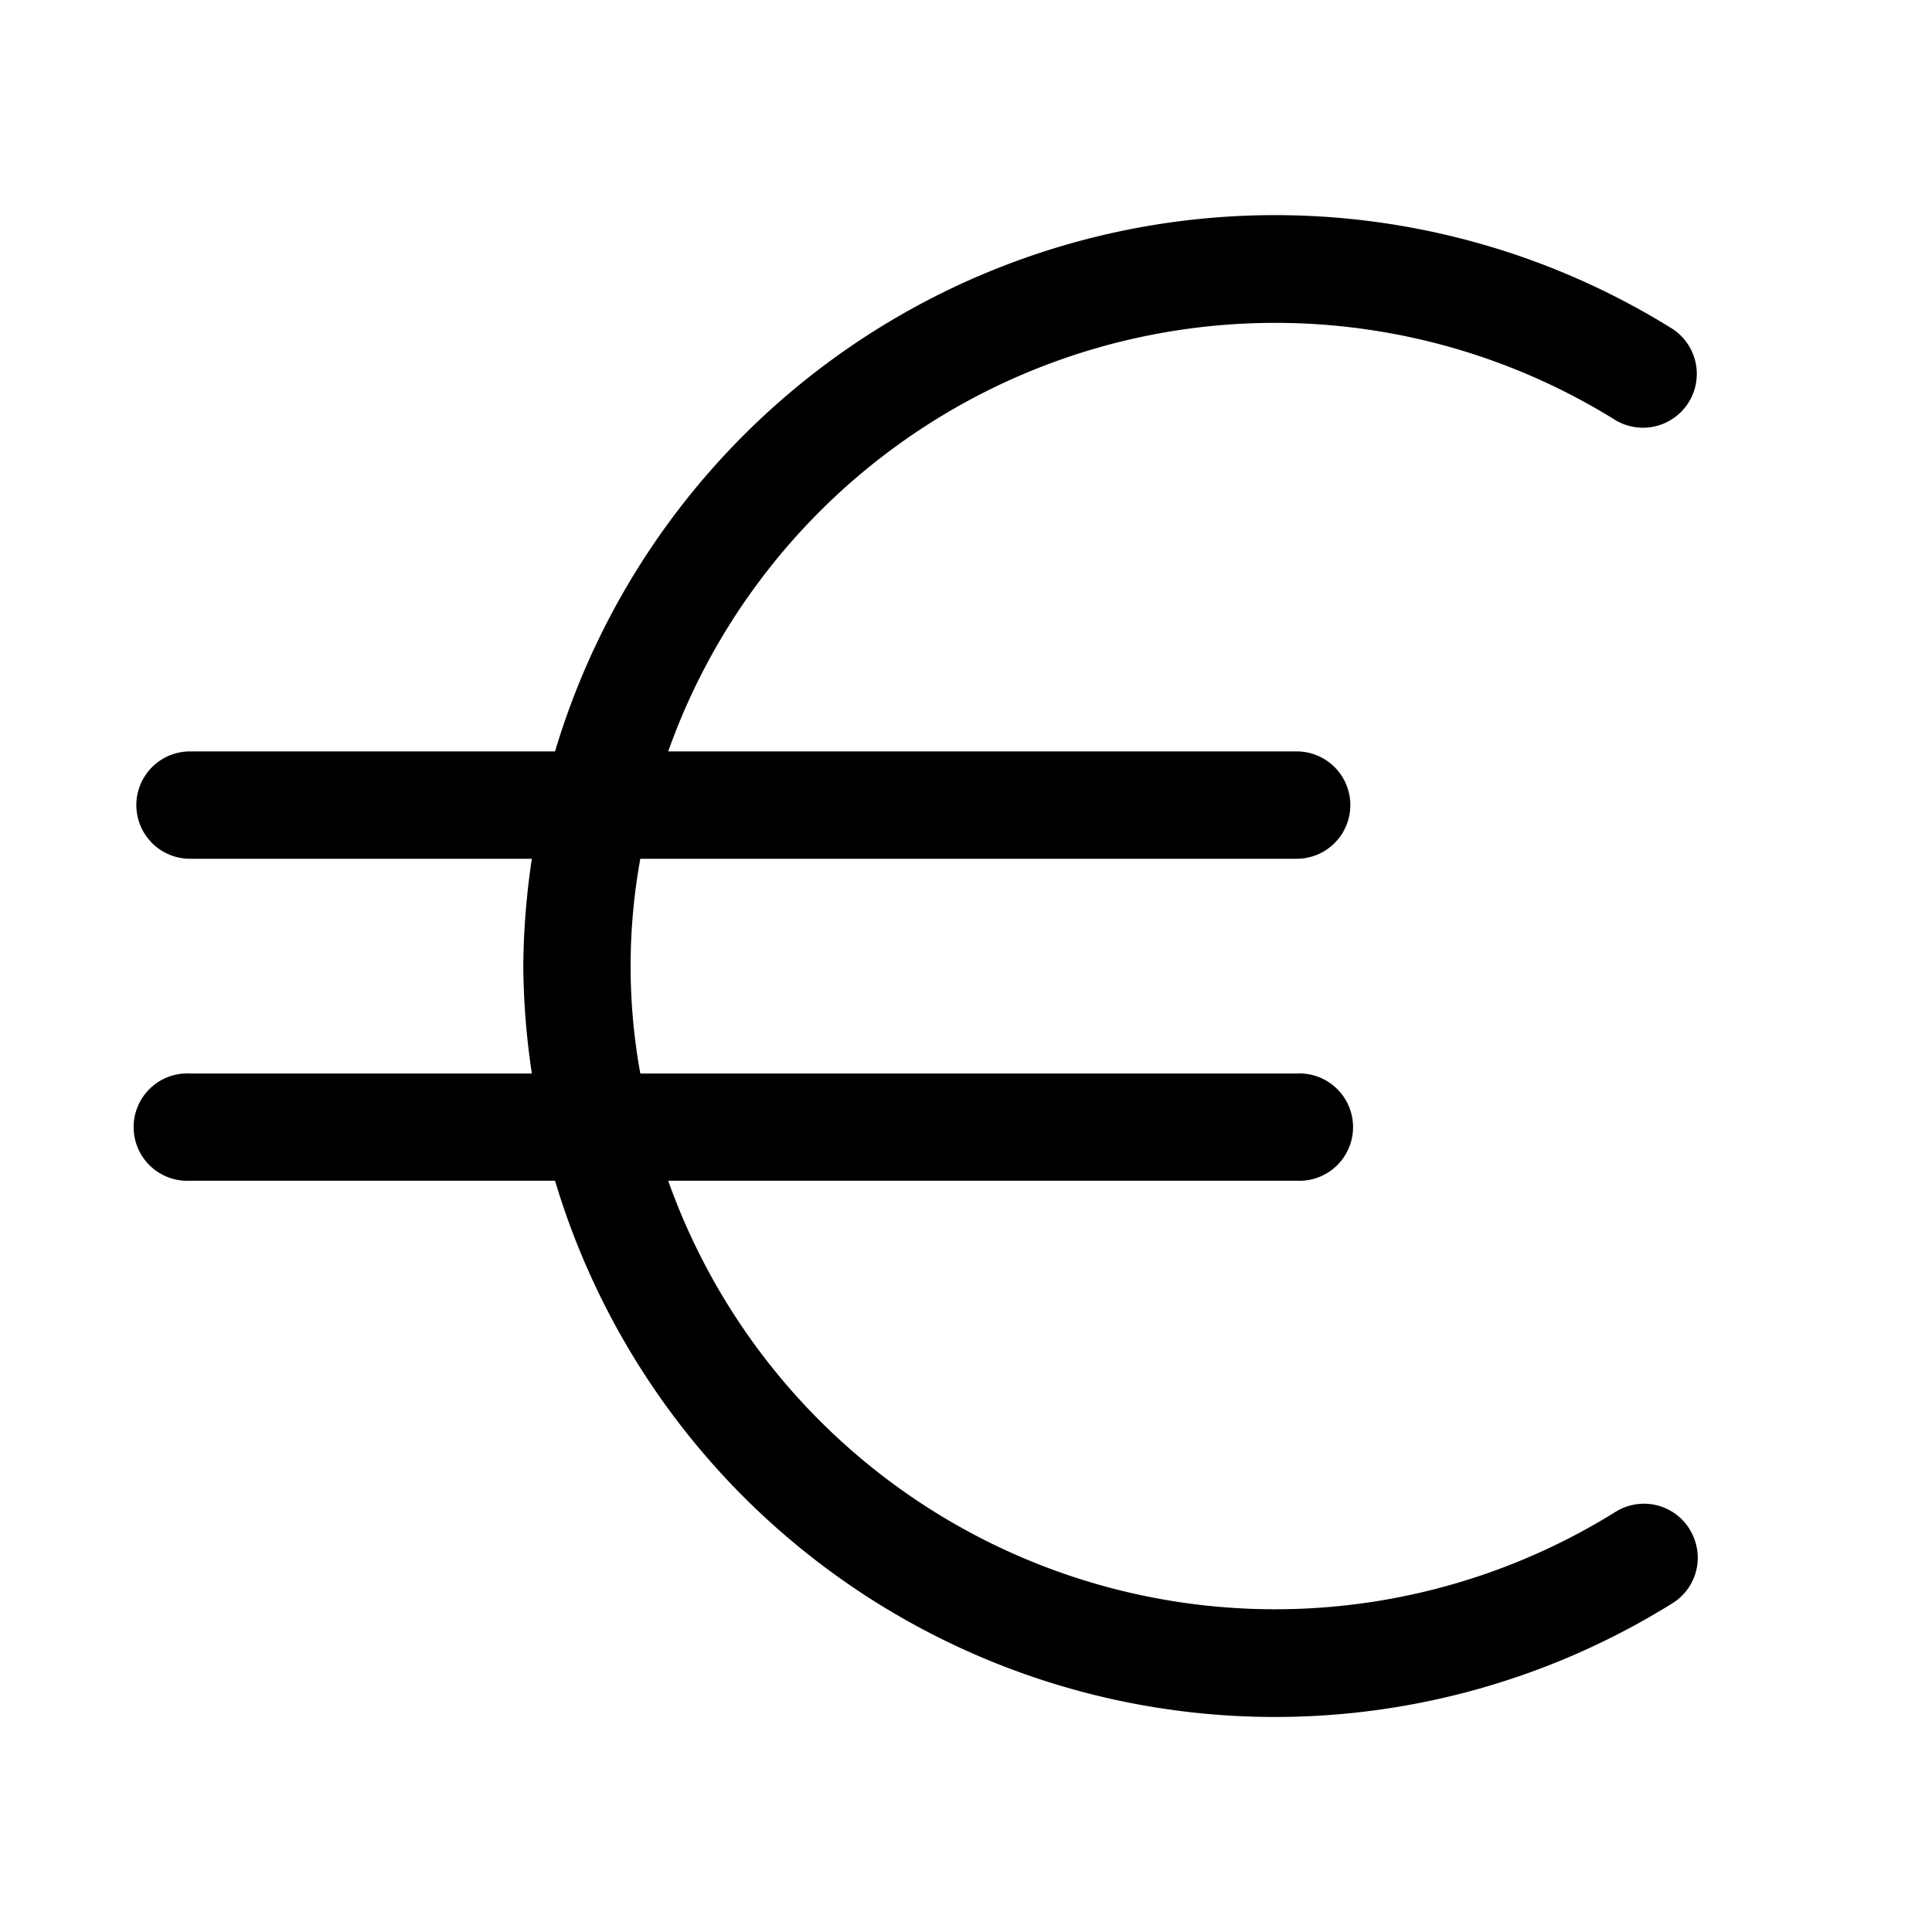 <svg width="14" height="14" xmlns="http://www.w3.org/2000/svg"><path d="M12.243 11.08a.389.389 0 0 0-.537-.124 4.666 4.666 0 0 1-6.864-2.4h4.554a.389.389 0 1 0 0-.777H4.64a4.34 4.34 0 0 1 0-1.556h4.756a.389.389 0 1 0 0-.778H4.842a4.667 4.667 0 0 1 6.849-2.41.39.39 0 1 0 .412-.662 5.445 5.445 0 0 0-8.081 3.072H1.377a.389.389 0 0 0 0 .778h2.477c-.039.257-.06.517-.062.778.002.26.023.52.062.778H1.377a.389.389 0 1 0 0 .777h2.645a5.445 5.445 0 0 0 8.1 3.06.388.388 0 0 0 .12-.536Z"/></svg>